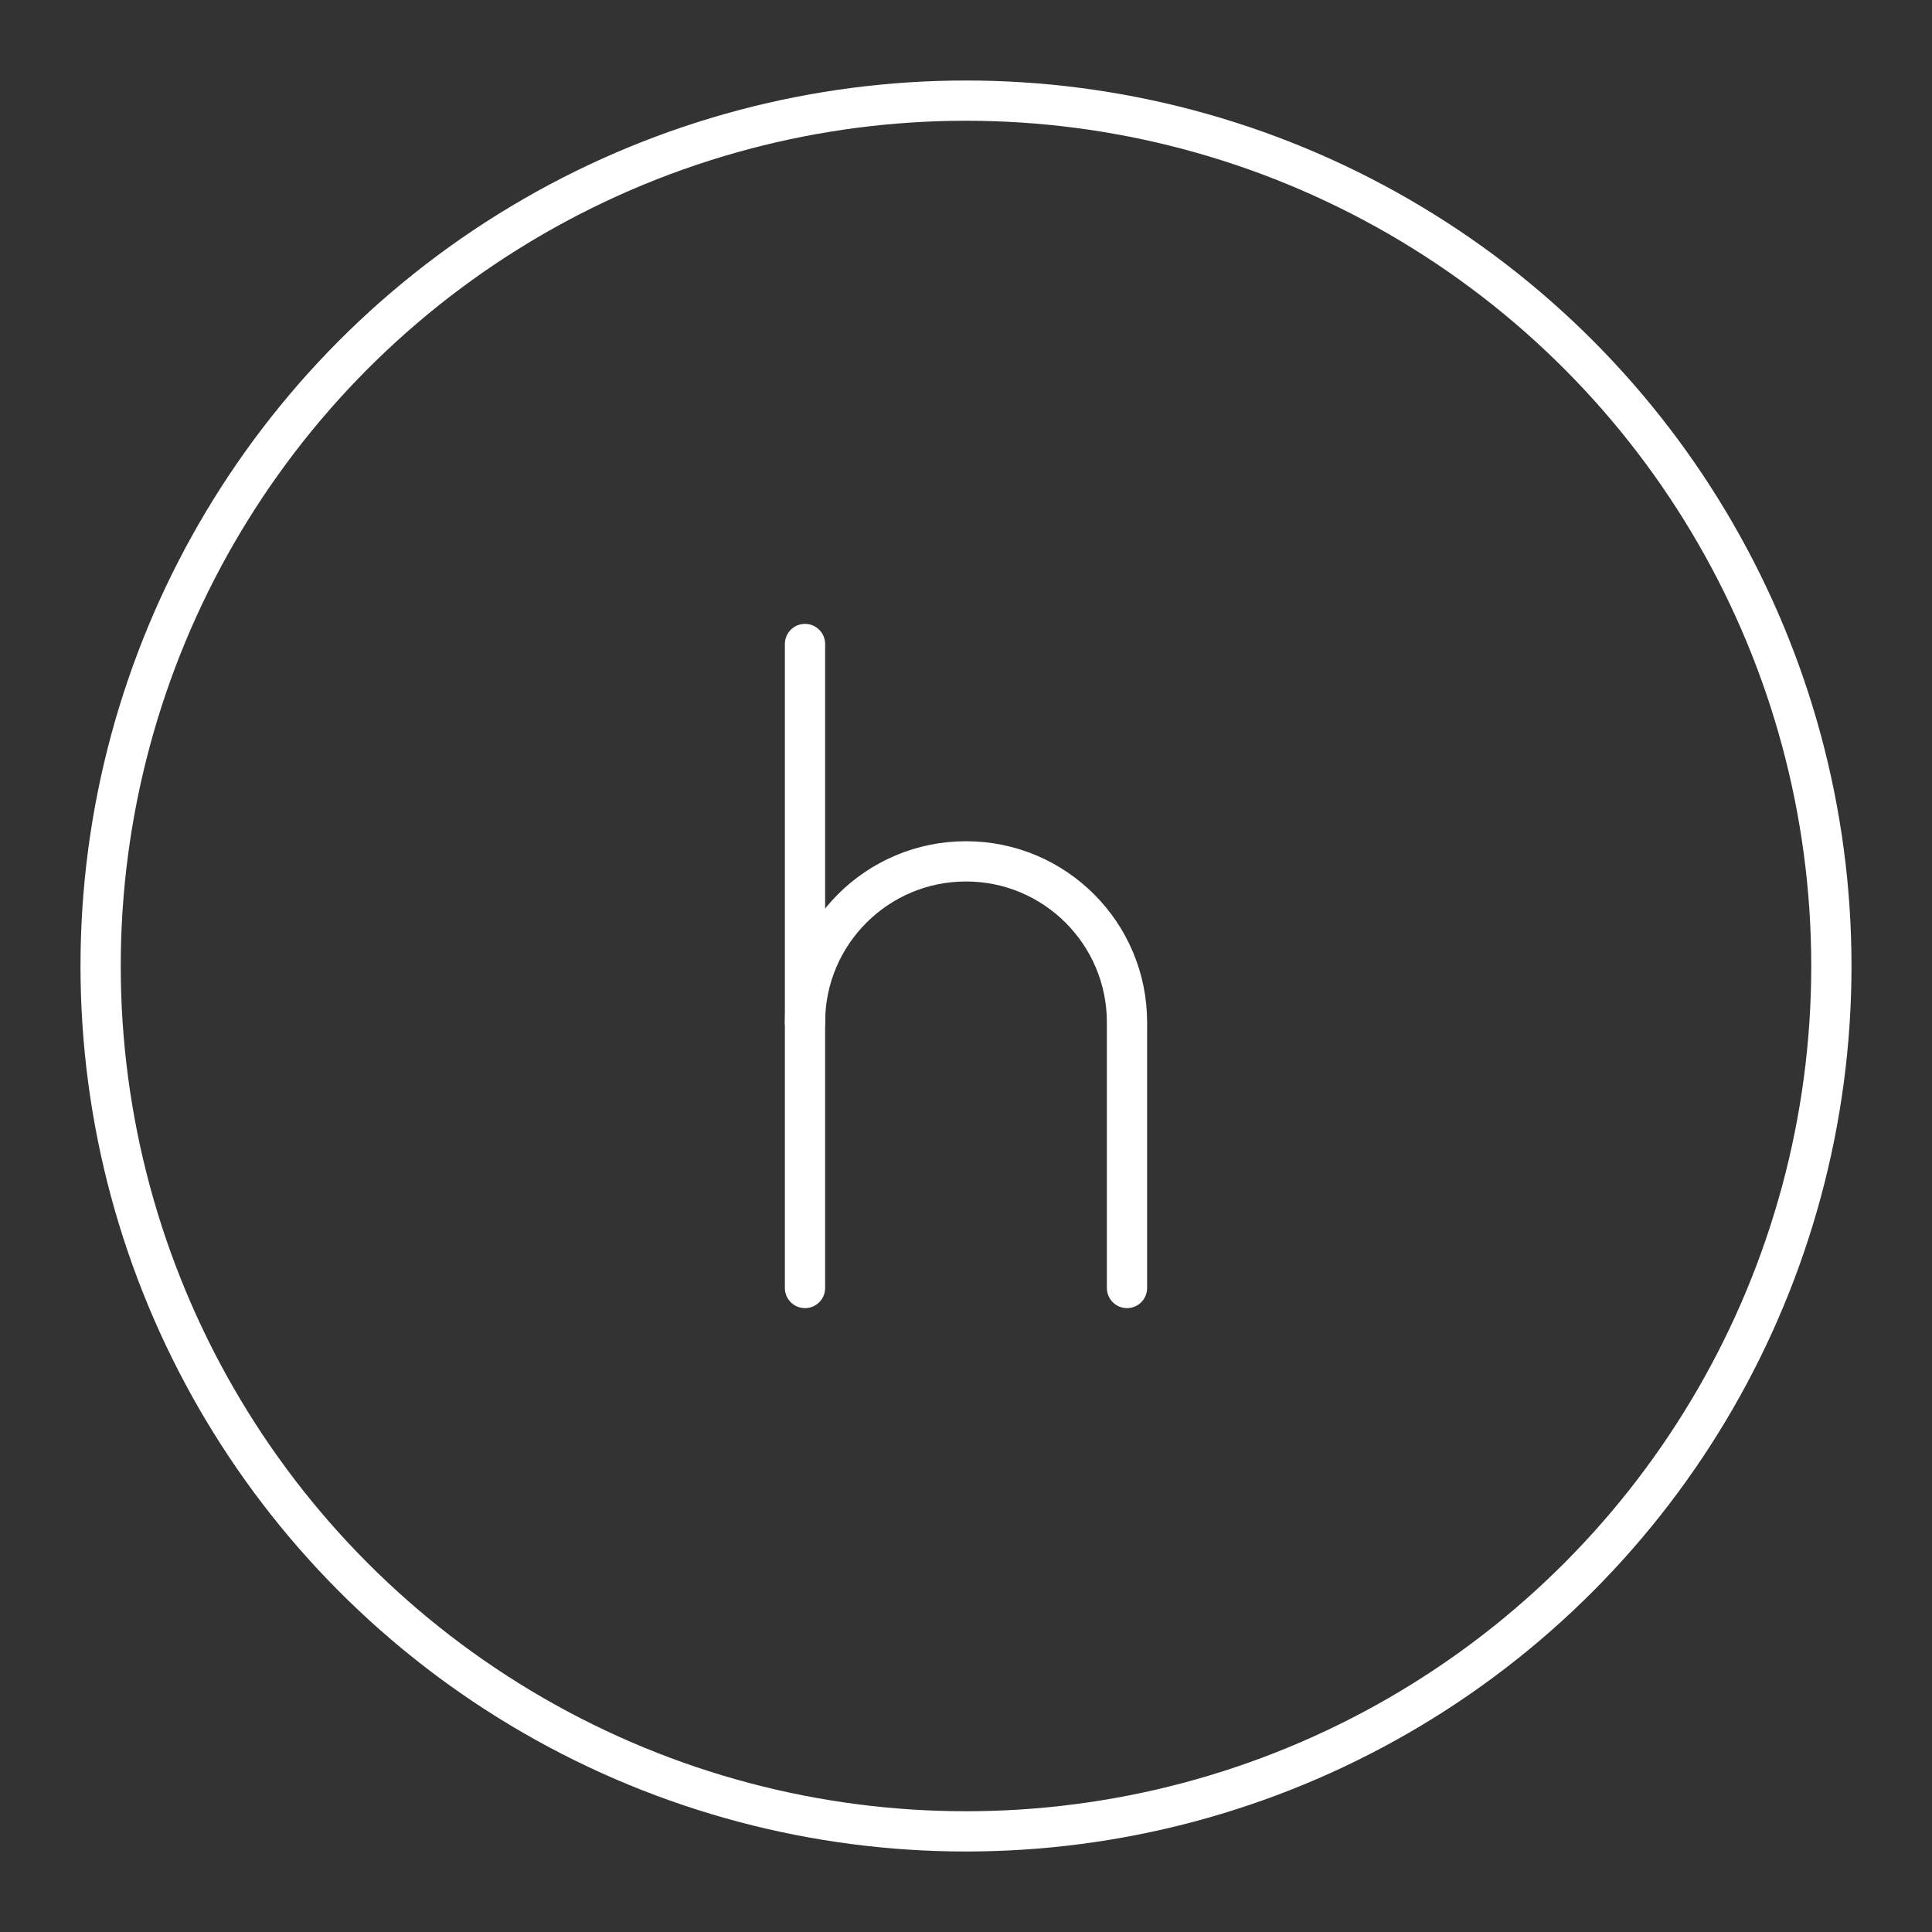<?xml version="1.0" encoding="UTF-8"?><svg xmlns="http://www.w3.org/2000/svg" viewBox="0 0 48 48"><rect x="0" y="0" width="48" height="48" fill="#333333" stroke="none"/><defs><style>.c{fill:none;stroke:#fff;stroke-linecap:round;stroke-linejoin:round;}</style></defs><g id="a"><circle class="c" cx="24" cy="24" r="21.5"/></g><g id="b"><line class="c" x1="20" y1="16" x2="20" y2="32"/><path class="c" d="M20,25.4c0-2.209,1.791-4,4-4h0c2.209,0,4,1.791,4,4v6.6"/></g></svg>